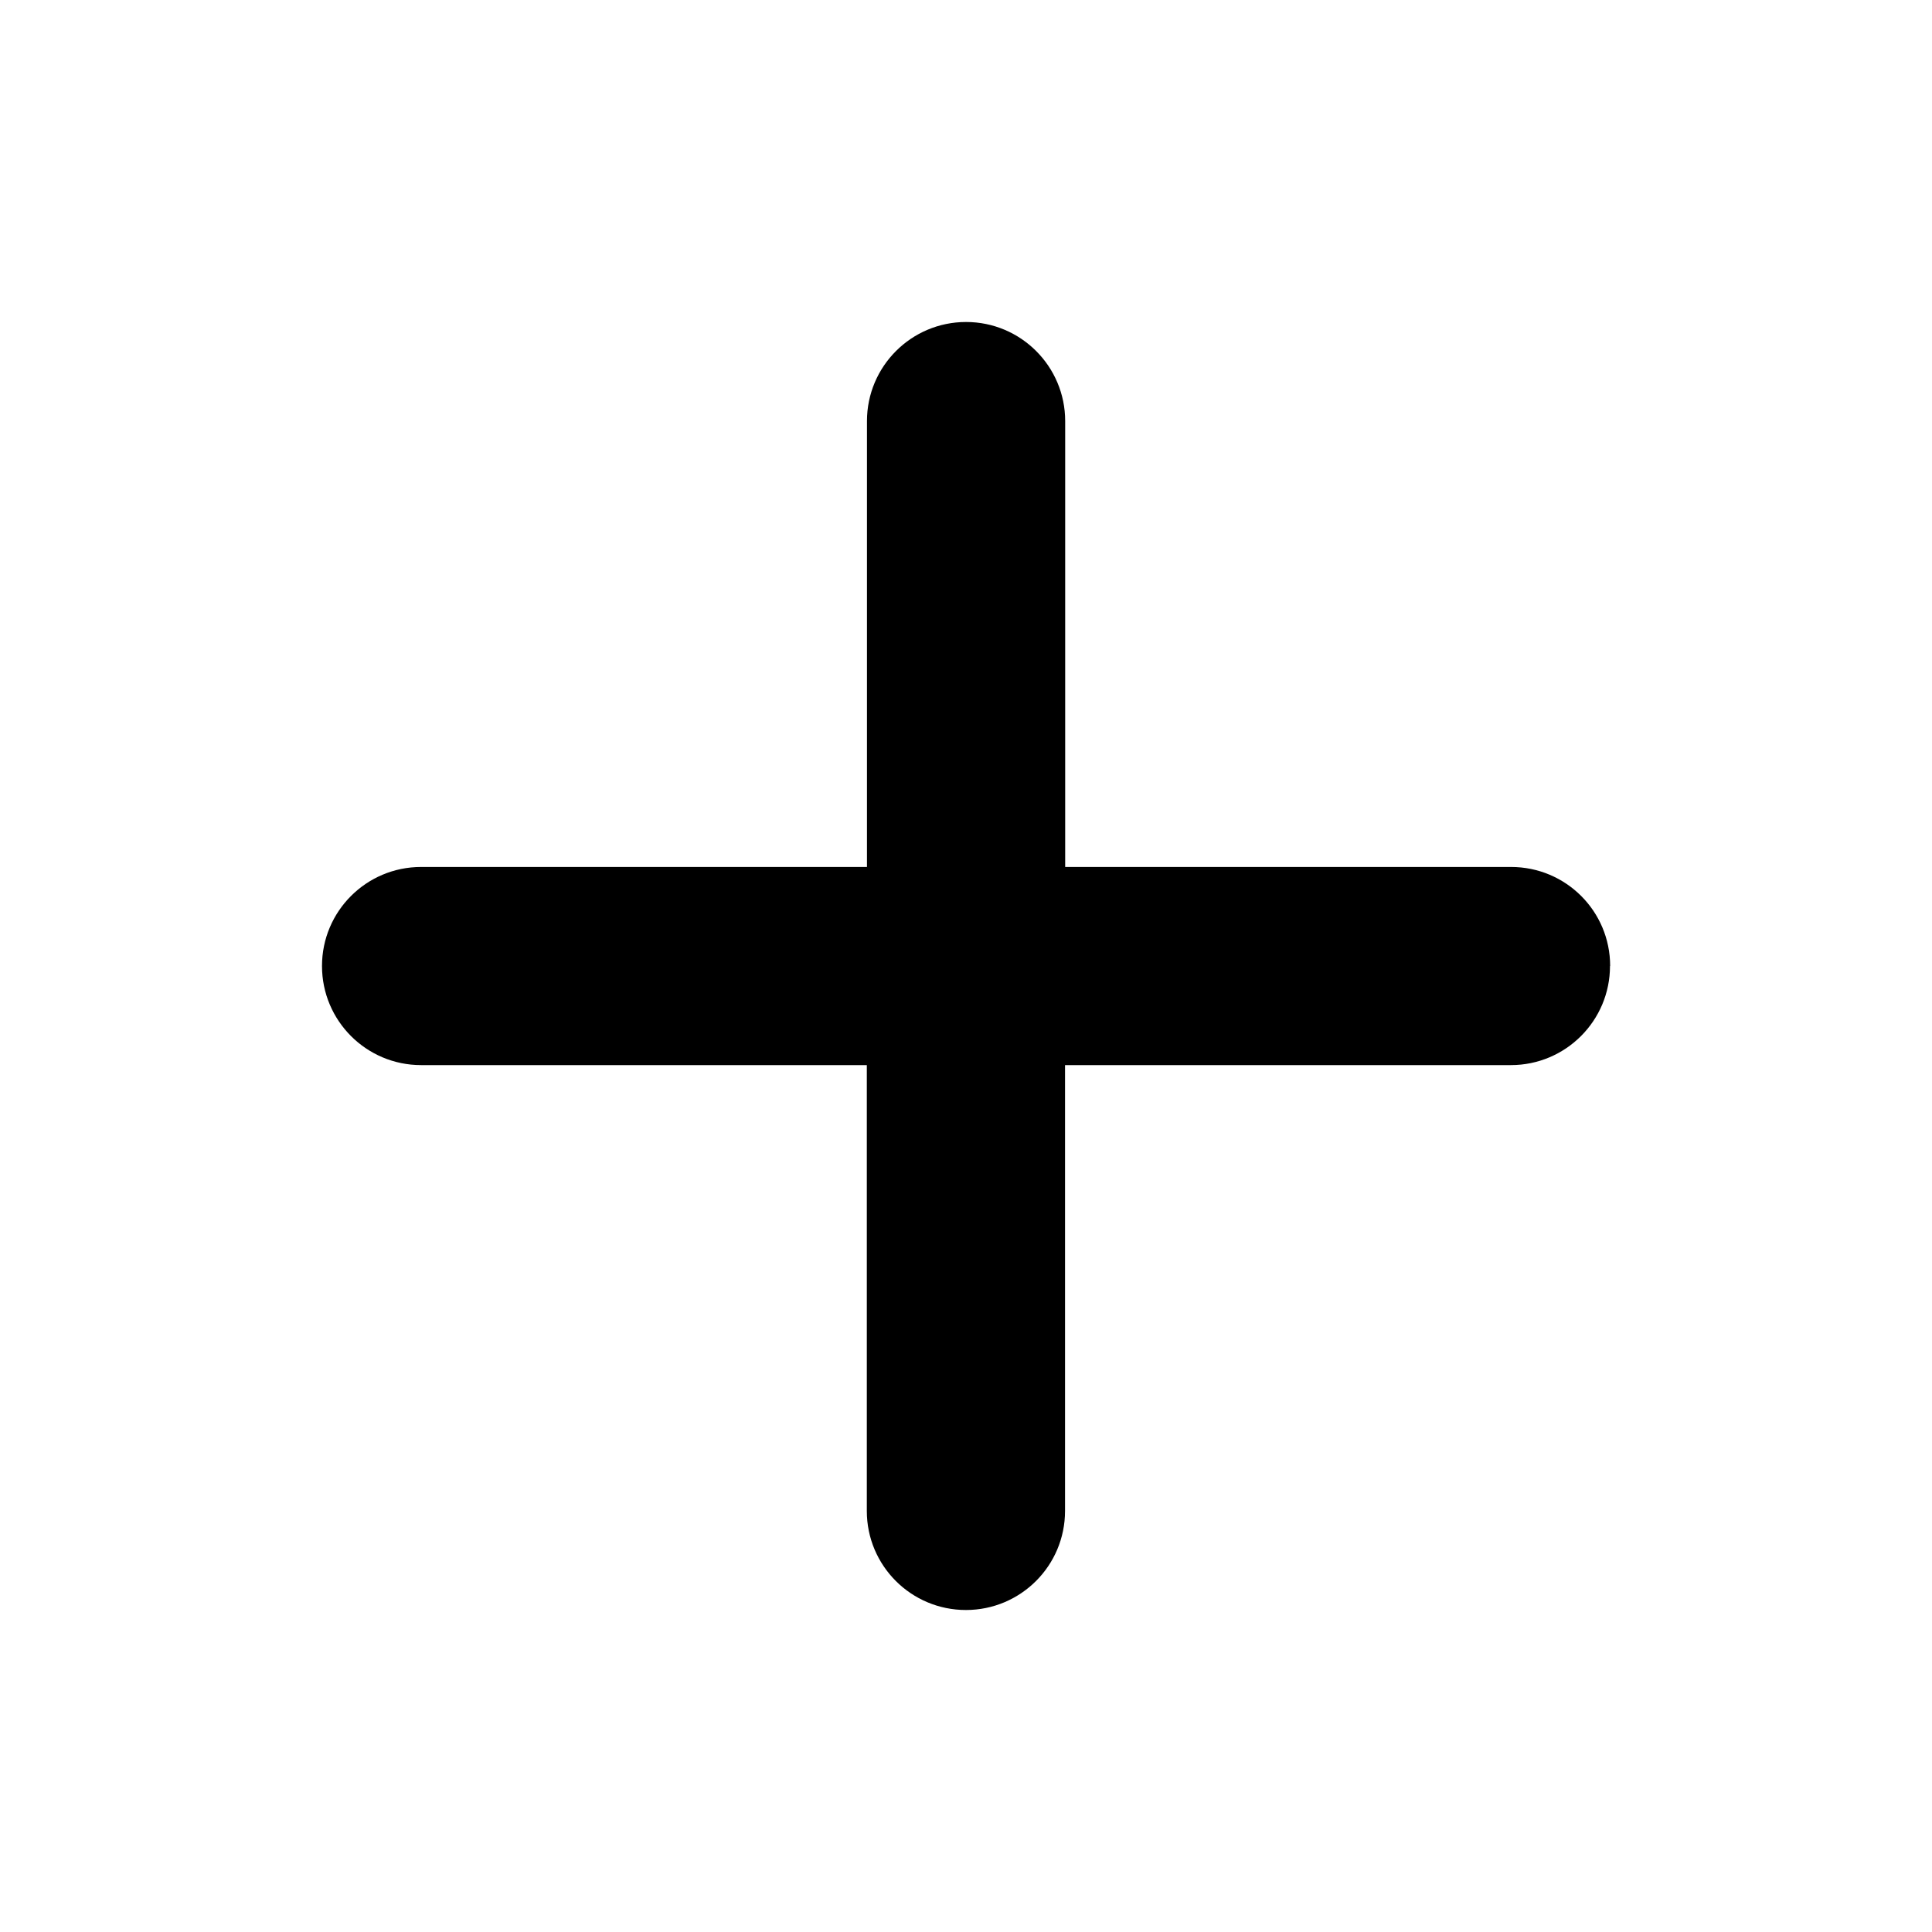 <svg xmlns="http://www.w3.org/2000/svg" width="27" height="27"  xmlns:v="https://vecta.io/nano"><path d="M22.5 13.5c0 .765-.62 1.385-1.385 1.385h-6.231v6.231c0 .765-.62 1.384-1.385 1.384s-1.385-.619-1.385-1.384v-6.231H5.885c-.765 0-1.385-.62-1.385-1.385s.62-1.384 1.385-1.384h6.231V5.885c0-.765.62-1.385 1.385-1.385s1.385.62 1.385 1.385v6.231h6.231c.766 0 1.385.618 1.385 1.384z" /></svg>
